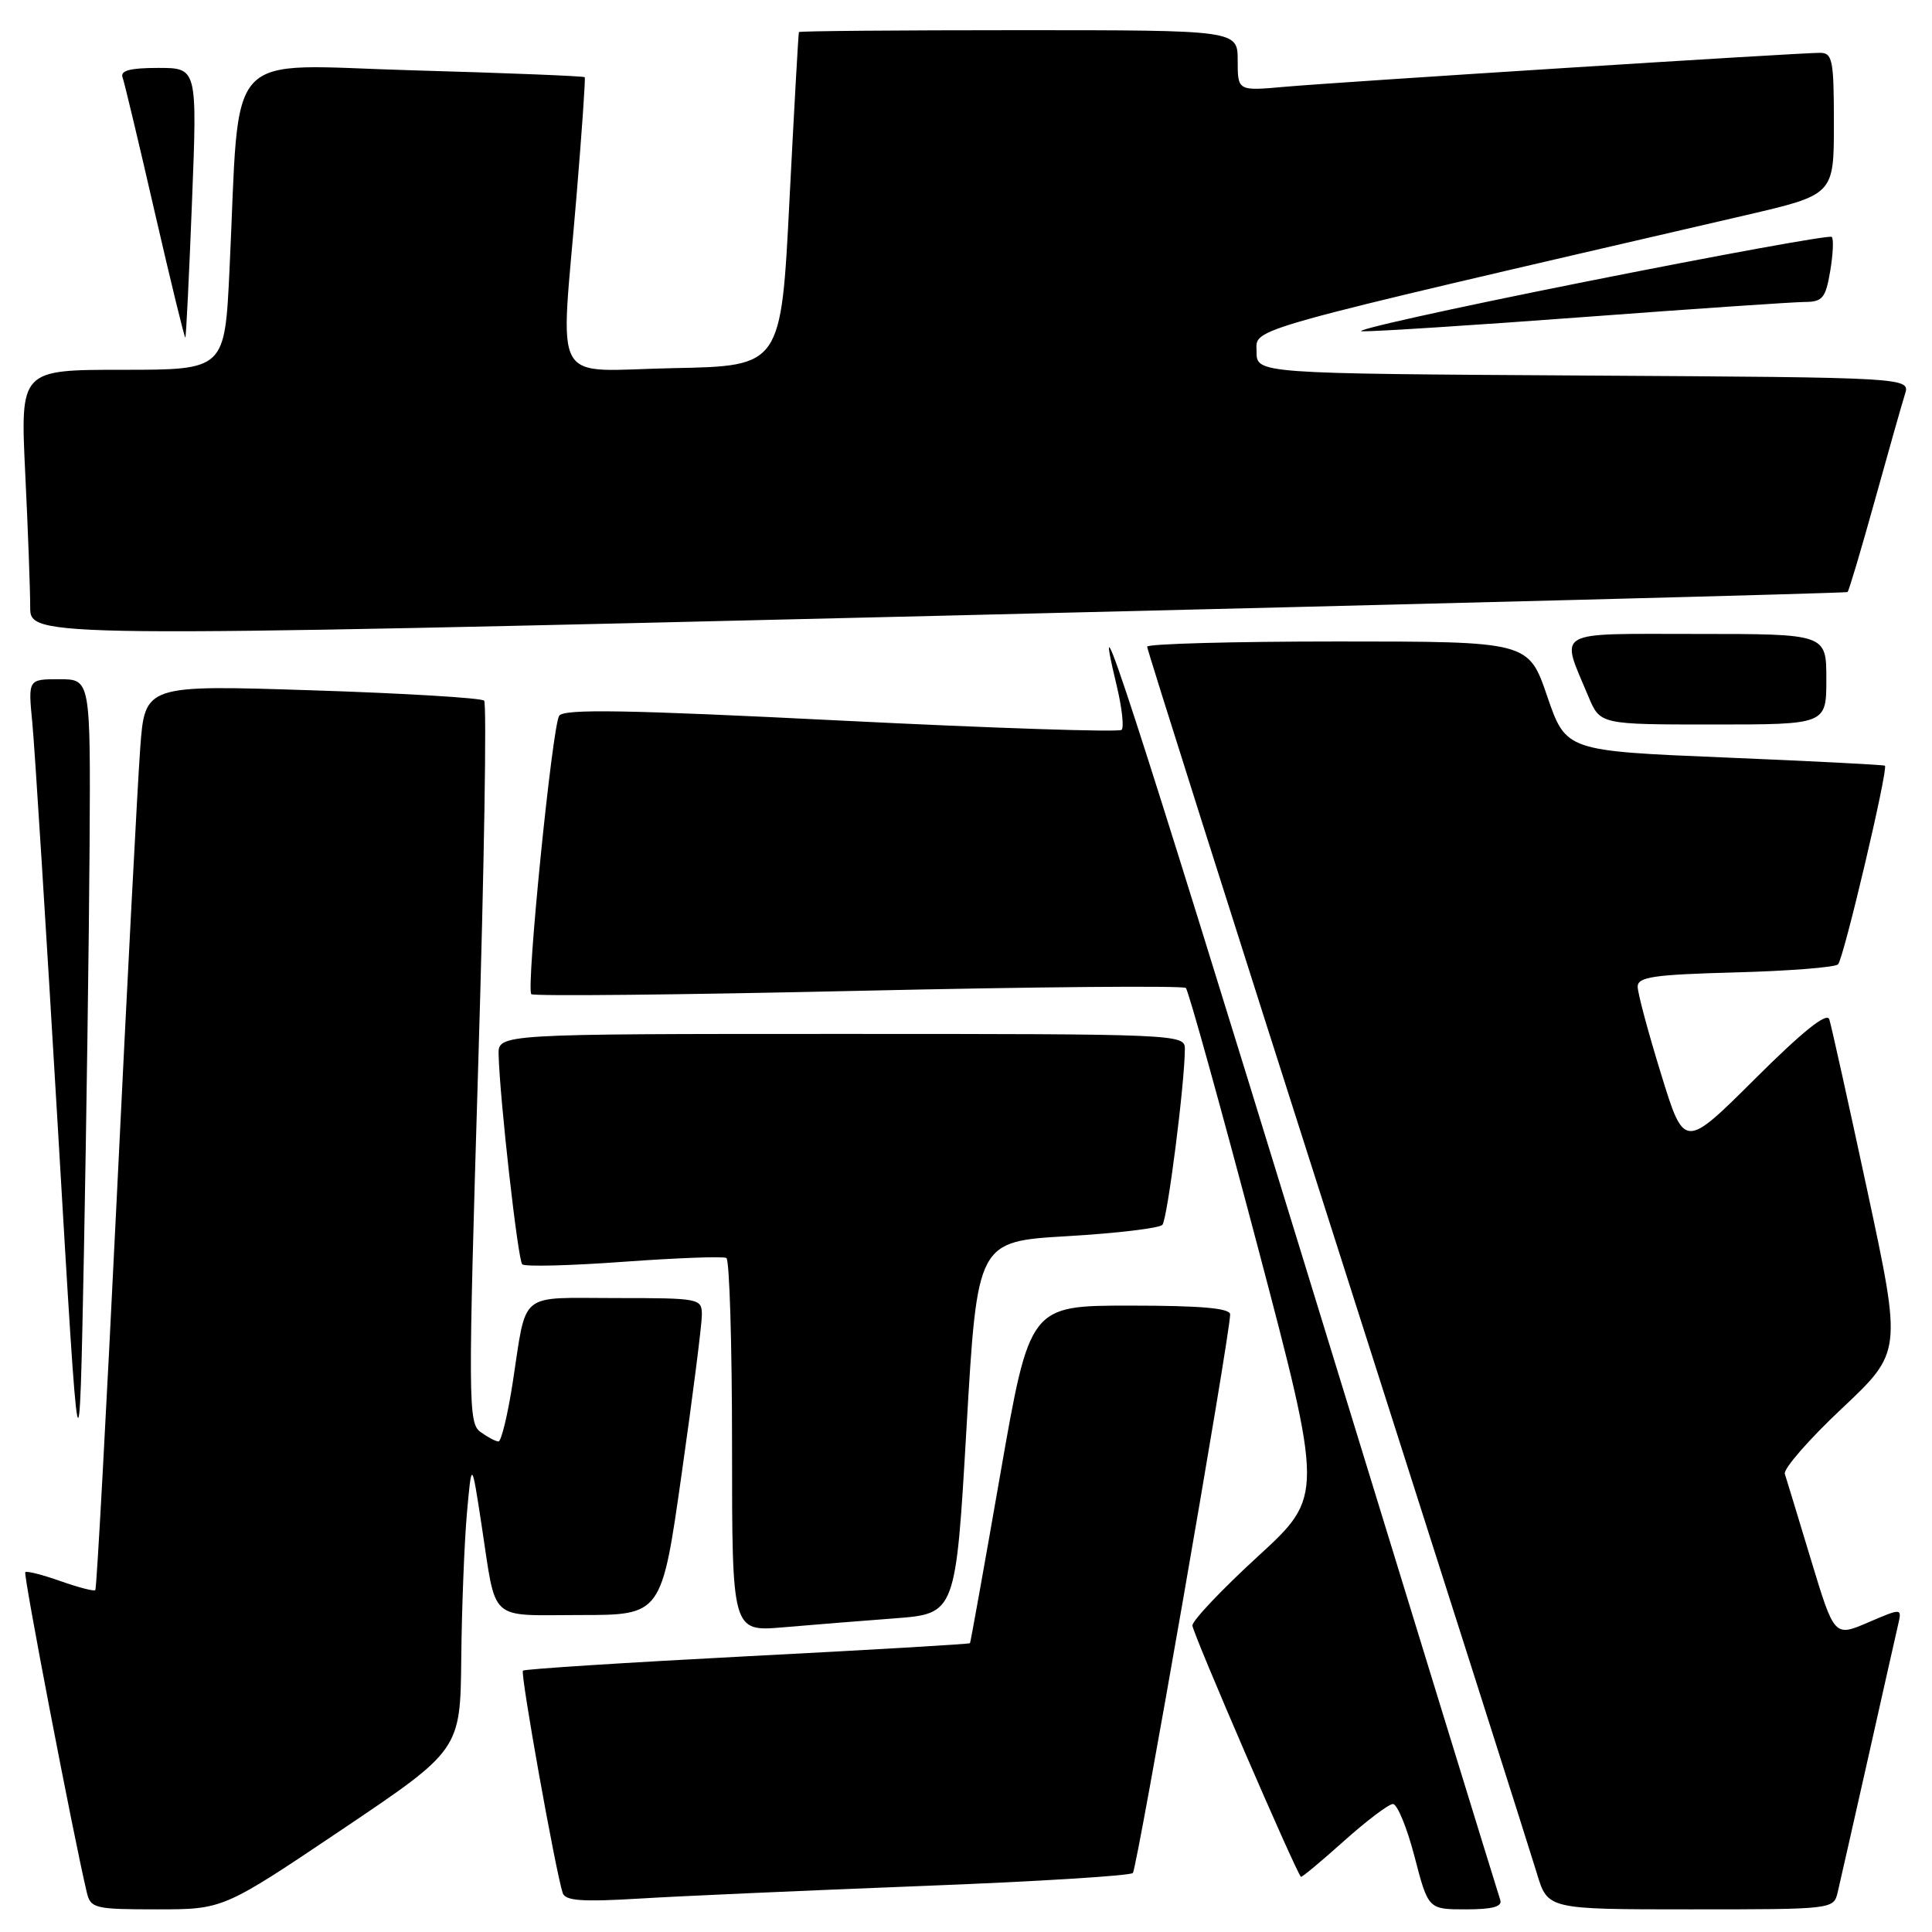<?xml version="1.0" encoding="UTF-8" standalone="no"?>
<!DOCTYPE svg PUBLIC "-//W3C//DTD SVG 1.1//EN" "http://www.w3.org/Graphics/SVG/1.1/DTD/svg11.dtd" >
<svg xmlns="http://www.w3.org/2000/svg" xmlns:xlink="http://www.w3.org/1999/xlink" version="1.1" viewBox="0 0 256 256">
 <g >
 <path fill="currentColor"
d=" M 45.29 242.44 C 61.00 231.87 61.00 231.87 61.12 219.69 C 61.19 212.98 61.53 204.35 61.87 200.50 C 62.50 193.50 62.50 193.50 63.80 202.00 C 65.82 215.16 64.55 214.00 76.90 214.00 C 87.67 214.00 87.67 214.00 90.33 195.25 C 91.80 184.94 93.00 175.49 93.00 174.25 C 93.00 172.05 92.76 172.00 81.57 172.00 C 68.52 172.00 69.84 170.91 67.93 183.25 C 67.27 187.51 66.42 191.00 66.05 191.00 C 65.68 191.00 64.61 190.43 63.66 189.74 C 62.03 188.55 62.02 185.76 63.37 140.99 C 64.16 114.87 64.51 93.20 64.15 92.84 C 63.79 92.48 53.53 91.86 41.35 91.47 C 19.20 90.75 19.20 90.75 18.58 99.13 C 18.24 103.73 16.83 130.65 15.46 158.94 C 14.08 187.23 12.81 210.52 12.63 210.70 C 12.46 210.88 10.37 210.34 8.00 209.50 C 5.63 208.66 3.53 208.13 3.35 208.32 C 3.06 208.60 9.73 243.29 11.50 250.75 C 12.01 252.87 12.54 253.00 20.81 253.00 C 29.58 253.00 29.58 253.00 45.29 242.44 Z  M 198.79 251.75 C 198.55 251.06 186.93 213.28 172.97 167.79 C 150.17 93.54 144.21 75.21 148.00 91.00 C 148.67 93.81 148.95 96.38 148.62 96.71 C 148.29 97.04 131.56 96.49 111.43 95.48 C 82.94 94.05 74.67 93.91 74.09 94.85 C 73.16 96.36 69.69 131.02 70.40 131.73 C 70.68 132.02 90.17 131.82 113.71 131.29 C 137.24 130.76 156.78 130.59 157.13 130.91 C 157.47 131.24 161.72 146.52 166.57 164.88 C 175.37 198.26 175.37 198.26 166.69 206.22 C 161.91 210.60 158.00 214.73 158.00 215.39 C 158.00 216.32 171.61 247.83 172.38 248.69 C 172.48 248.80 175.02 246.68 178.03 243.99 C 181.04 241.29 183.98 239.07 184.56 239.04 C 185.14 239.02 186.43 242.15 187.43 246.00 C 189.25 253.00 189.25 253.00 194.23 253.00 C 197.78 253.00 199.09 252.64 198.79 251.75 Z  M 243.50 250.75 C 243.79 249.51 245.60 241.53 247.52 233.00 C 249.43 224.47 251.23 216.50 251.51 215.28 C 252.02 213.06 252.02 213.06 247.54 214.98 C 243.06 216.90 243.06 216.90 239.97 206.70 C 238.28 201.09 236.71 195.96 236.50 195.30 C 236.28 194.65 239.68 190.74 244.06 186.63 C 252.01 179.14 252.01 179.14 247.44 157.82 C 244.92 146.09 242.65 135.85 242.39 135.06 C 242.07 134.09 238.85 136.67 232.55 142.95 C 223.17 152.29 223.17 152.29 220.09 142.28 C 218.39 136.78 217.00 131.59 217.00 130.74 C 217.00 129.45 219.11 129.14 229.92 128.85 C 237.02 128.66 243.16 128.18 243.55 127.78 C 244.29 127.05 250.23 101.87 249.76 101.46 C 249.62 101.34 240.05 100.85 228.50 100.37 C 207.50 99.50 207.50 99.50 205.01 92.25 C 202.53 85.00 202.53 85.00 177.26 85.00 C 163.37 85.00 152.00 85.31 152.00 85.69 C 152.00 86.07 163.30 121.73 177.12 164.94 C 190.93 208.15 202.87 245.64 203.65 248.25 C 205.08 253.00 205.08 253.00 224.02 253.00 C 242.84 253.00 242.97 252.99 243.50 250.75 Z  M 122.00 249.91 C 137.12 249.33 149.78 248.55 150.11 248.18 C 150.68 247.55 163.00 176.79 163.00 174.17 C 163.00 173.34 159.16 173.00 149.72 173.00 C 136.45 173.00 136.45 173.00 132.56 195.25 C 130.43 207.49 128.61 217.60 128.53 217.73 C 128.45 217.85 115.18 218.63 99.04 219.46 C 82.90 220.30 69.51 221.16 69.29 221.37 C 68.92 221.74 73.60 247.88 74.56 250.83 C 74.90 251.87 77.11 252.03 84.75 251.57 C 90.11 251.24 106.88 250.50 122.00 249.91 Z  M 118.57 214.44 C 126.64 213.82 126.64 213.82 128.07 189.16 C 129.50 164.50 129.50 164.50 141.40 163.80 C 147.94 163.42 153.62 162.74 154.02 162.30 C 154.69 161.56 157.00 143.45 157.00 138.96 C 157.00 137.04 156.06 137.00 111.50 137.00 C 66.00 137.00 66.00 137.00 66.07 139.75 C 66.21 145.51 68.62 166.96 69.20 167.53 C 69.52 167.86 75.58 167.71 82.65 167.19 C 89.72 166.68 95.84 166.45 96.25 166.69 C 96.66 166.93 97.00 178.16 97.00 191.66 C 97.00 216.20 97.00 216.20 103.75 215.63 C 107.46 215.31 114.13 214.77 118.57 214.44 Z  M 11.87 112.25 C 12.00 90.00 12.00 90.00 7.86 90.00 C 3.72 90.00 3.72 90.00 4.28 95.75 C 4.59 98.91 6.11 123.10 7.67 149.50 C 10.50 197.50 10.50 197.50 11.12 166.00 C 11.45 148.68 11.79 124.49 11.87 112.25 Z  M 242.00 90.00 C 242.00 84.00 242.00 84.00 224.89 84.00 C 205.61 84.00 206.74 83.35 210.48 92.31 C 212.03 96.00 212.03 96.00 227.01 96.00 C 242.00 96.00 242.00 96.00 242.00 90.00 Z  M 244.81 78.45 C 244.98 78.32 246.60 72.88 248.41 66.36 C 250.22 59.84 252.02 53.49 252.41 52.26 C 253.13 50.02 253.13 50.02 209.81 49.76 C 166.50 49.50 166.50 49.50 166.50 46.58 C 166.50 43.40 163.69 44.18 231.25 28.53 C 243.00 25.80 243.00 25.80 243.00 16.40 C 243.00 7.88 242.82 7.00 241.13 7.00 C 238.28 7.00 177.36 10.87 170.25 11.50 C 164.00 12.06 164.00 12.06 164.00 8.03 C 164.00 4.00 164.00 4.00 135.00 4.00 C 119.05 4.00 105.94 4.11 105.86 4.25 C 105.79 4.39 105.23 14.40 104.61 26.50 C 103.50 48.50 103.50 48.50 89.25 48.78 C 72.71 49.10 74.25 51.83 76.39 26.00 C 77.10 17.47 77.59 10.38 77.48 10.23 C 77.37 10.08 67.15 9.67 54.76 9.32 C 29.23 8.60 31.85 5.76 30.41 35.75 C 29.78 49.00 29.78 49.00 16.23 49.00 C 2.69 49.00 2.69 49.00 3.34 62.66 C 3.71 70.17 4.00 78.16 4.00 80.41 C 4.00 84.50 4.00 84.50 124.25 81.60 C 190.39 80.00 244.64 78.59 244.81 78.45 Z  M 25.44 26.75 C 26.14 9.00 26.14 9.00 20.97 9.00 C 17.25 9.00 15.91 9.35 16.24 10.25 C 16.49 10.94 18.42 19.03 20.53 28.23 C 22.65 37.43 24.46 44.86 24.56 44.73 C 24.66 44.60 25.06 36.51 25.44 26.75 Z  M 210.00 42.00 C 224.57 40.91 237.70 40.02 239.16 40.01 C 241.49 40.00 241.91 39.49 242.51 35.93 C 242.89 33.70 242.98 31.65 242.72 31.39 C 242.46 31.12 227.67 33.82 209.87 37.37 C 192.07 40.92 178.85 43.86 180.50 43.90 C 182.15 43.94 195.43 43.09 210.00 42.00 Z "/>
</g>
</svg>